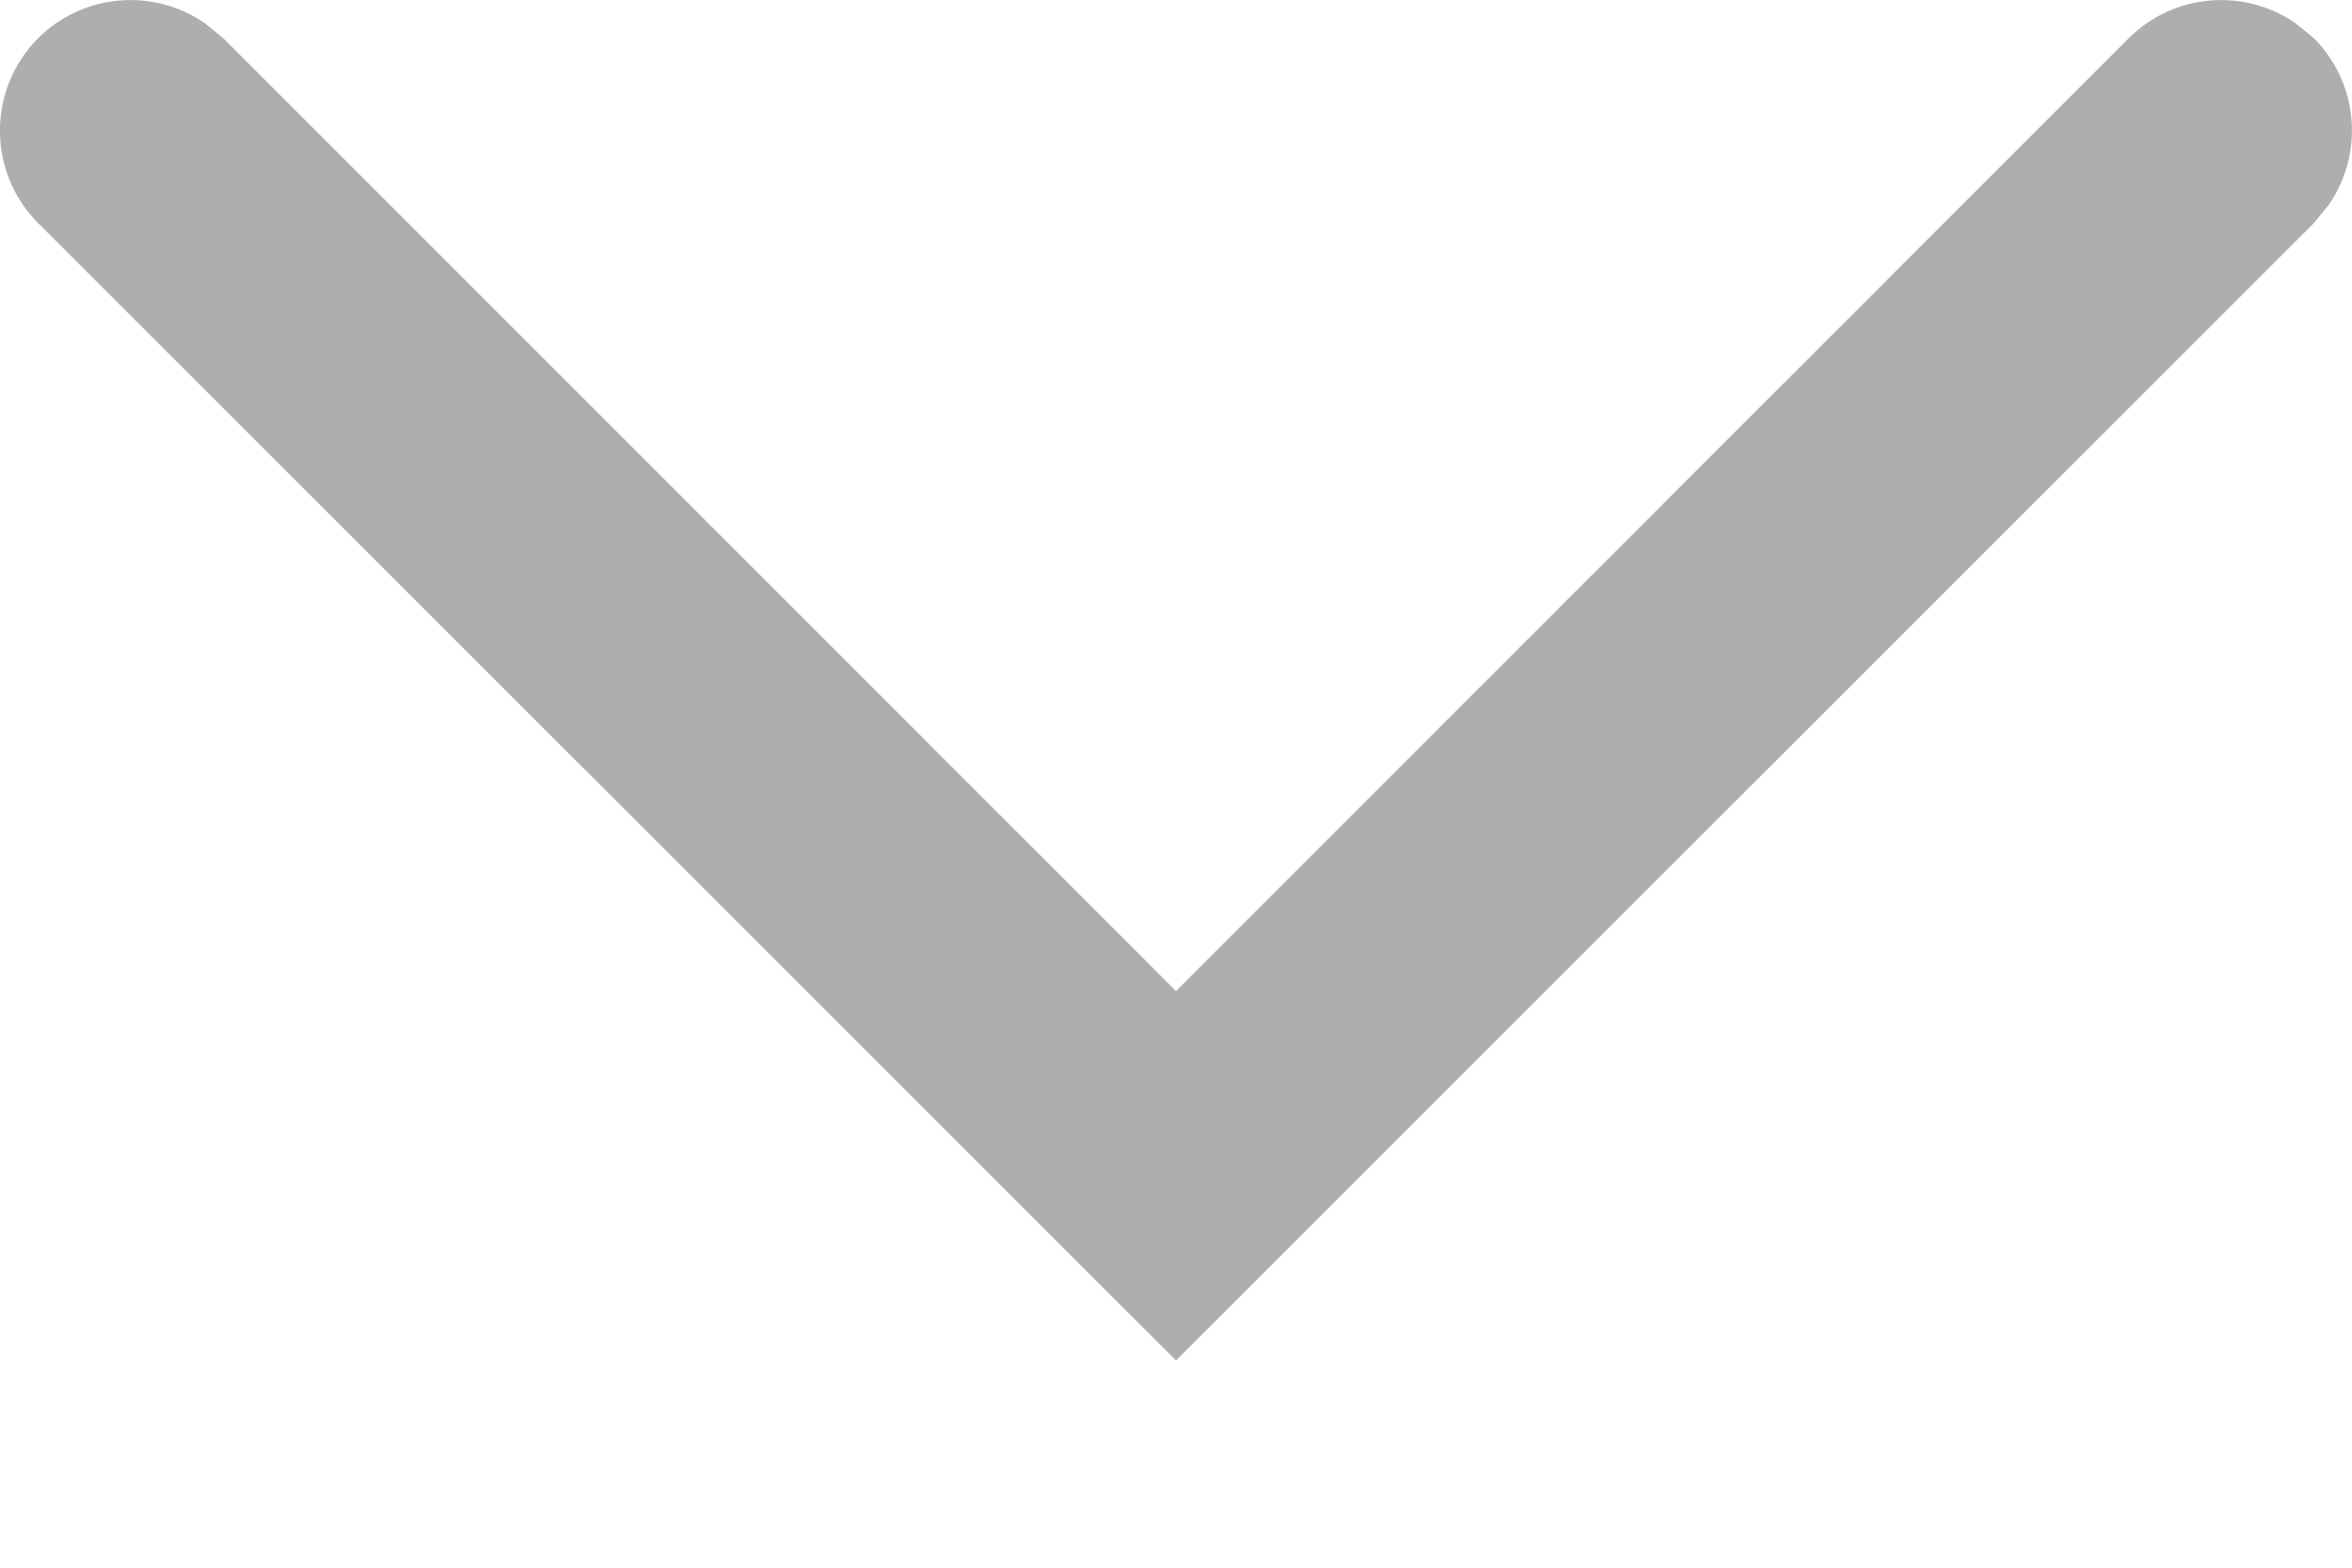 <svg width="9" height="6" viewBox="0 0 9 6" fill="none" xmlns="http://www.w3.org/2000/svg">
<path d="M0.146 0.146C0.32 -0.027 0.589 -0.046 0.784 0.089L0.854 0.146L4.5 3.793L8.146 0.146C8.32 -0.027 8.589 -0.046 8.784 0.089L8.854 0.146C9.027 0.32 9.046 0.589 8.911 0.784L8.854 0.854L4.5 5.207L0.146 0.854C-0.049 0.658 -0.049 0.342 0.146 0.146Z" fill="#AEAEAE"/>
</svg>
